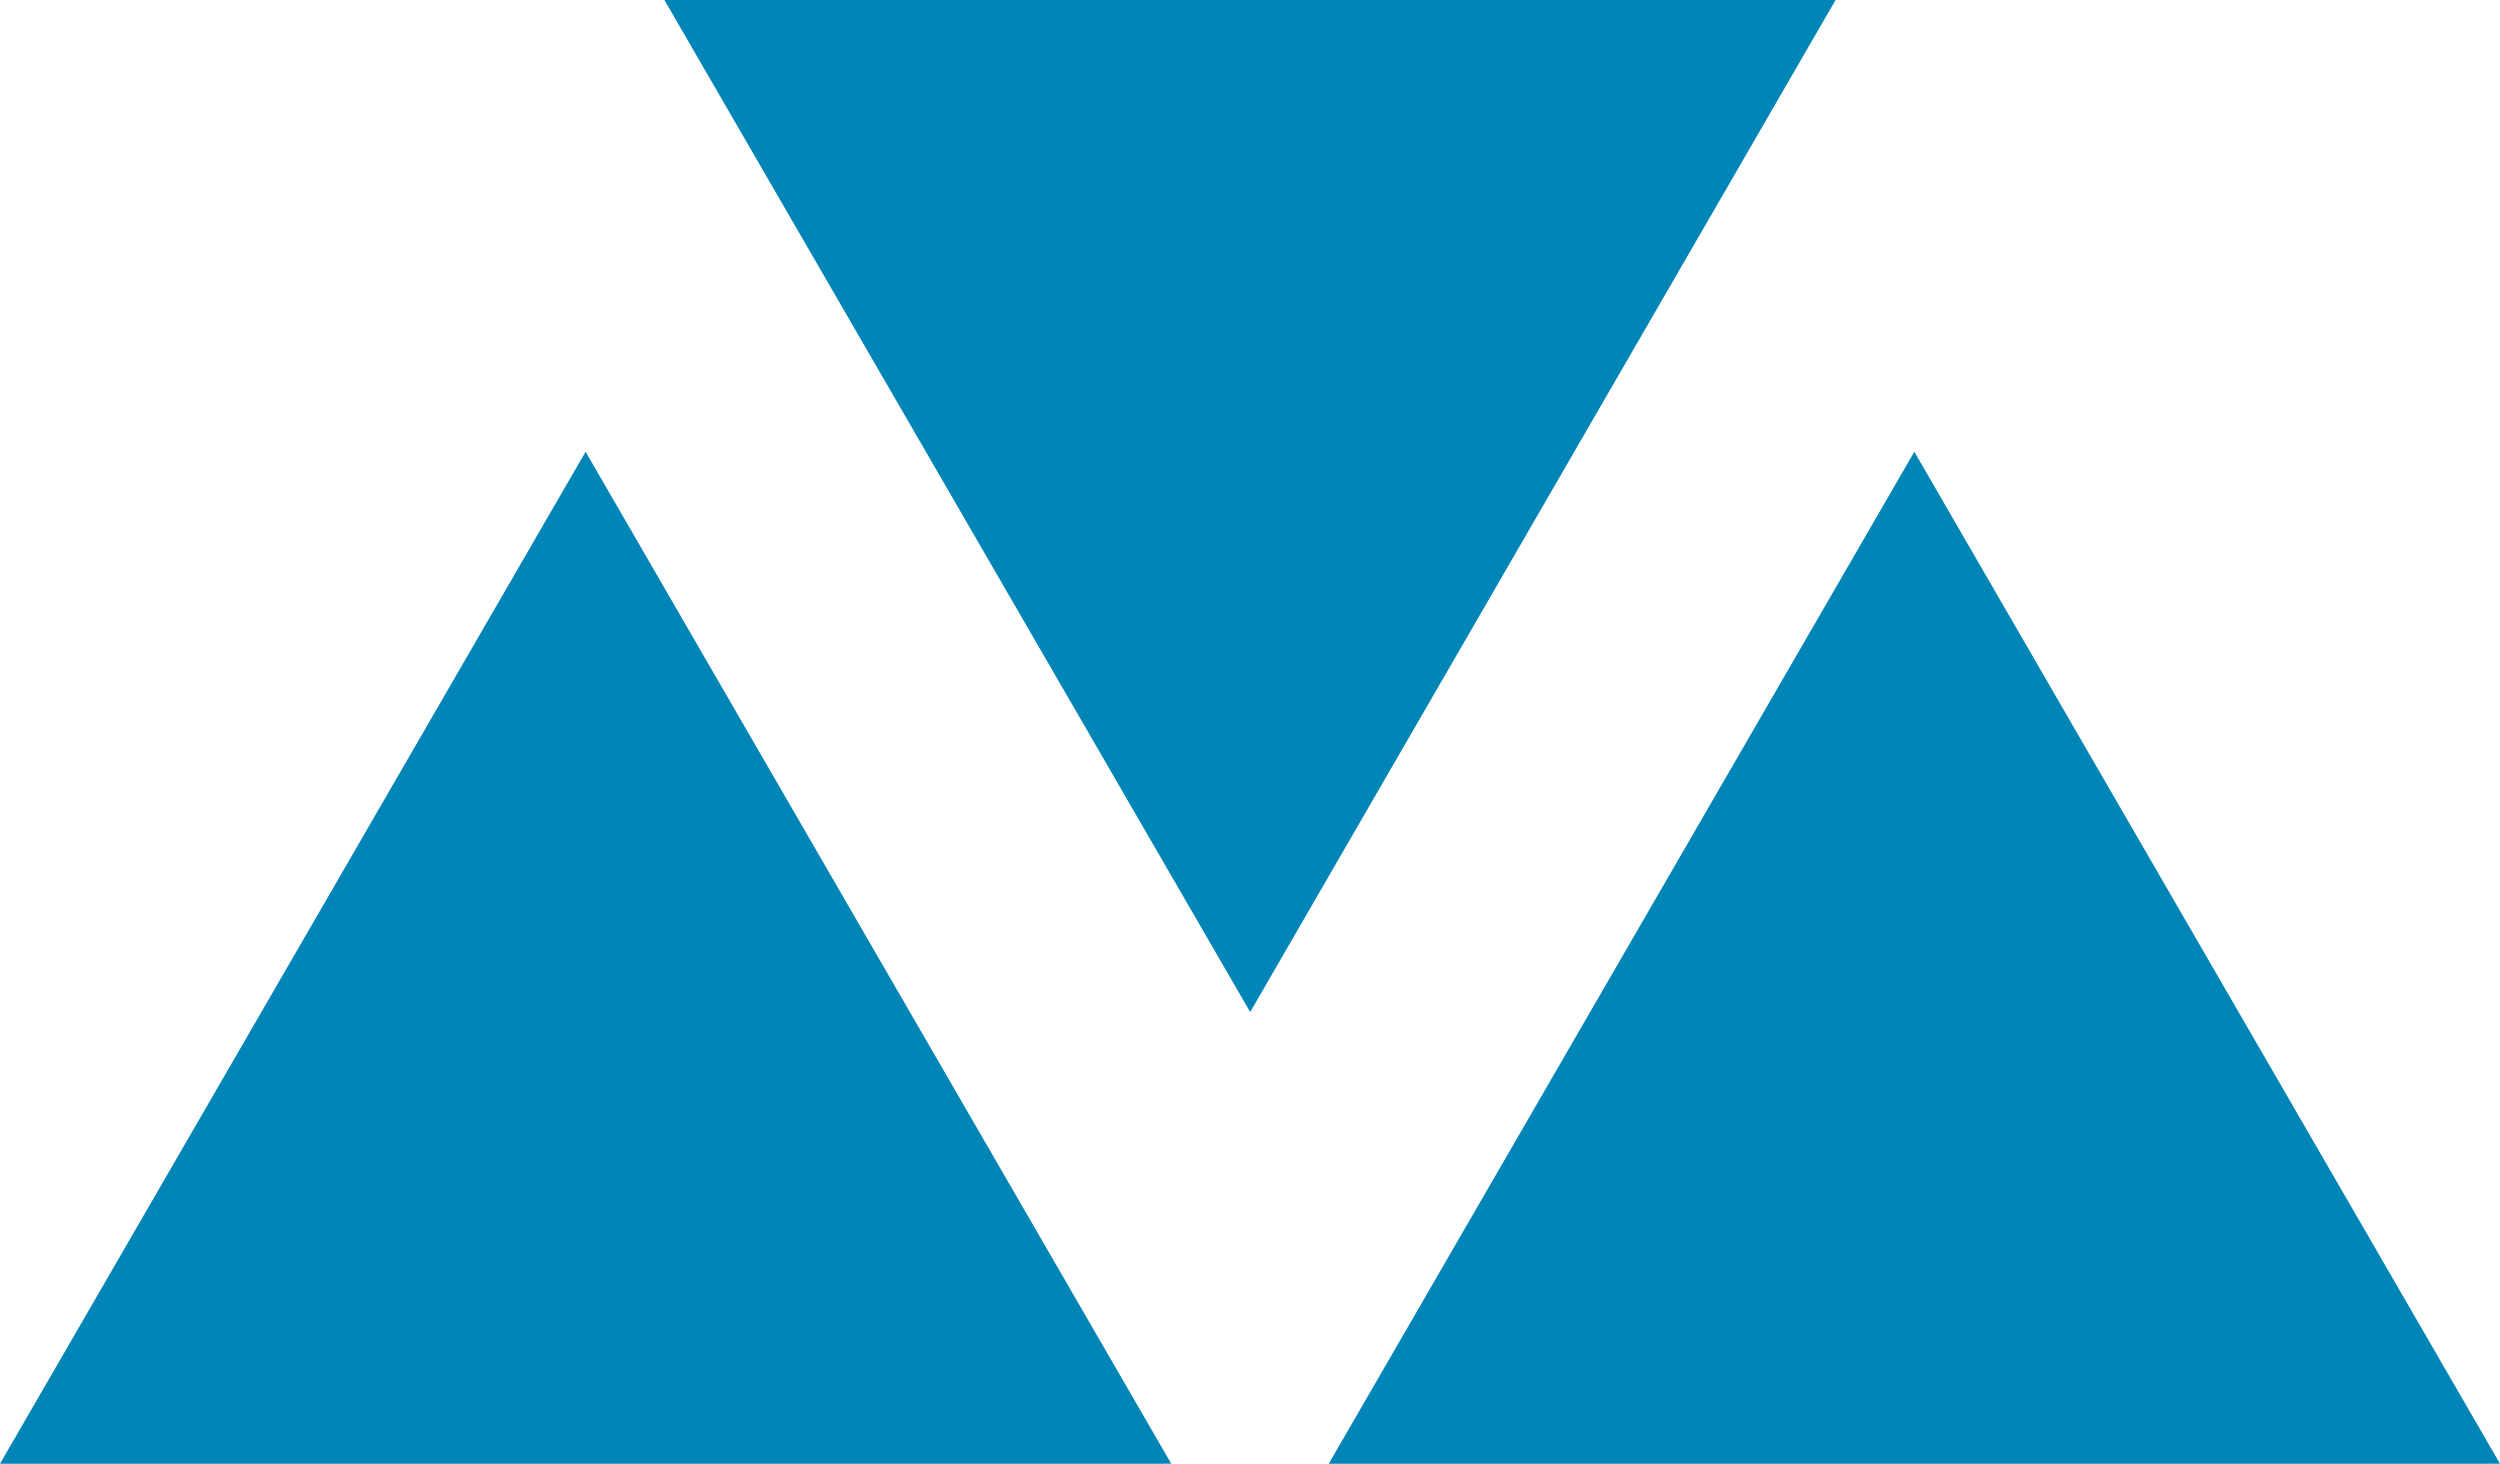 <svg id="_521dccca-1ddf-4d31-aaa8-832342804188" data-name="521dccca-1ddf-4d31-aaa8-832342804188" xmlns="http://www.w3.org/2000/svg" width="41.594" height="24.353" viewBox="0 0 41.594 24.353">
  <path id="Tracé_2" data-name="Tracé 2" d="M20.8,29.107,30.54,12.269H11.054ZM9.743,19.785,0,36.622H19.487Zm22.107,0L22.107,36.622H41.594Z" transform="translate(0 -12.269)" fill="#0185b7"/>
</svg>
